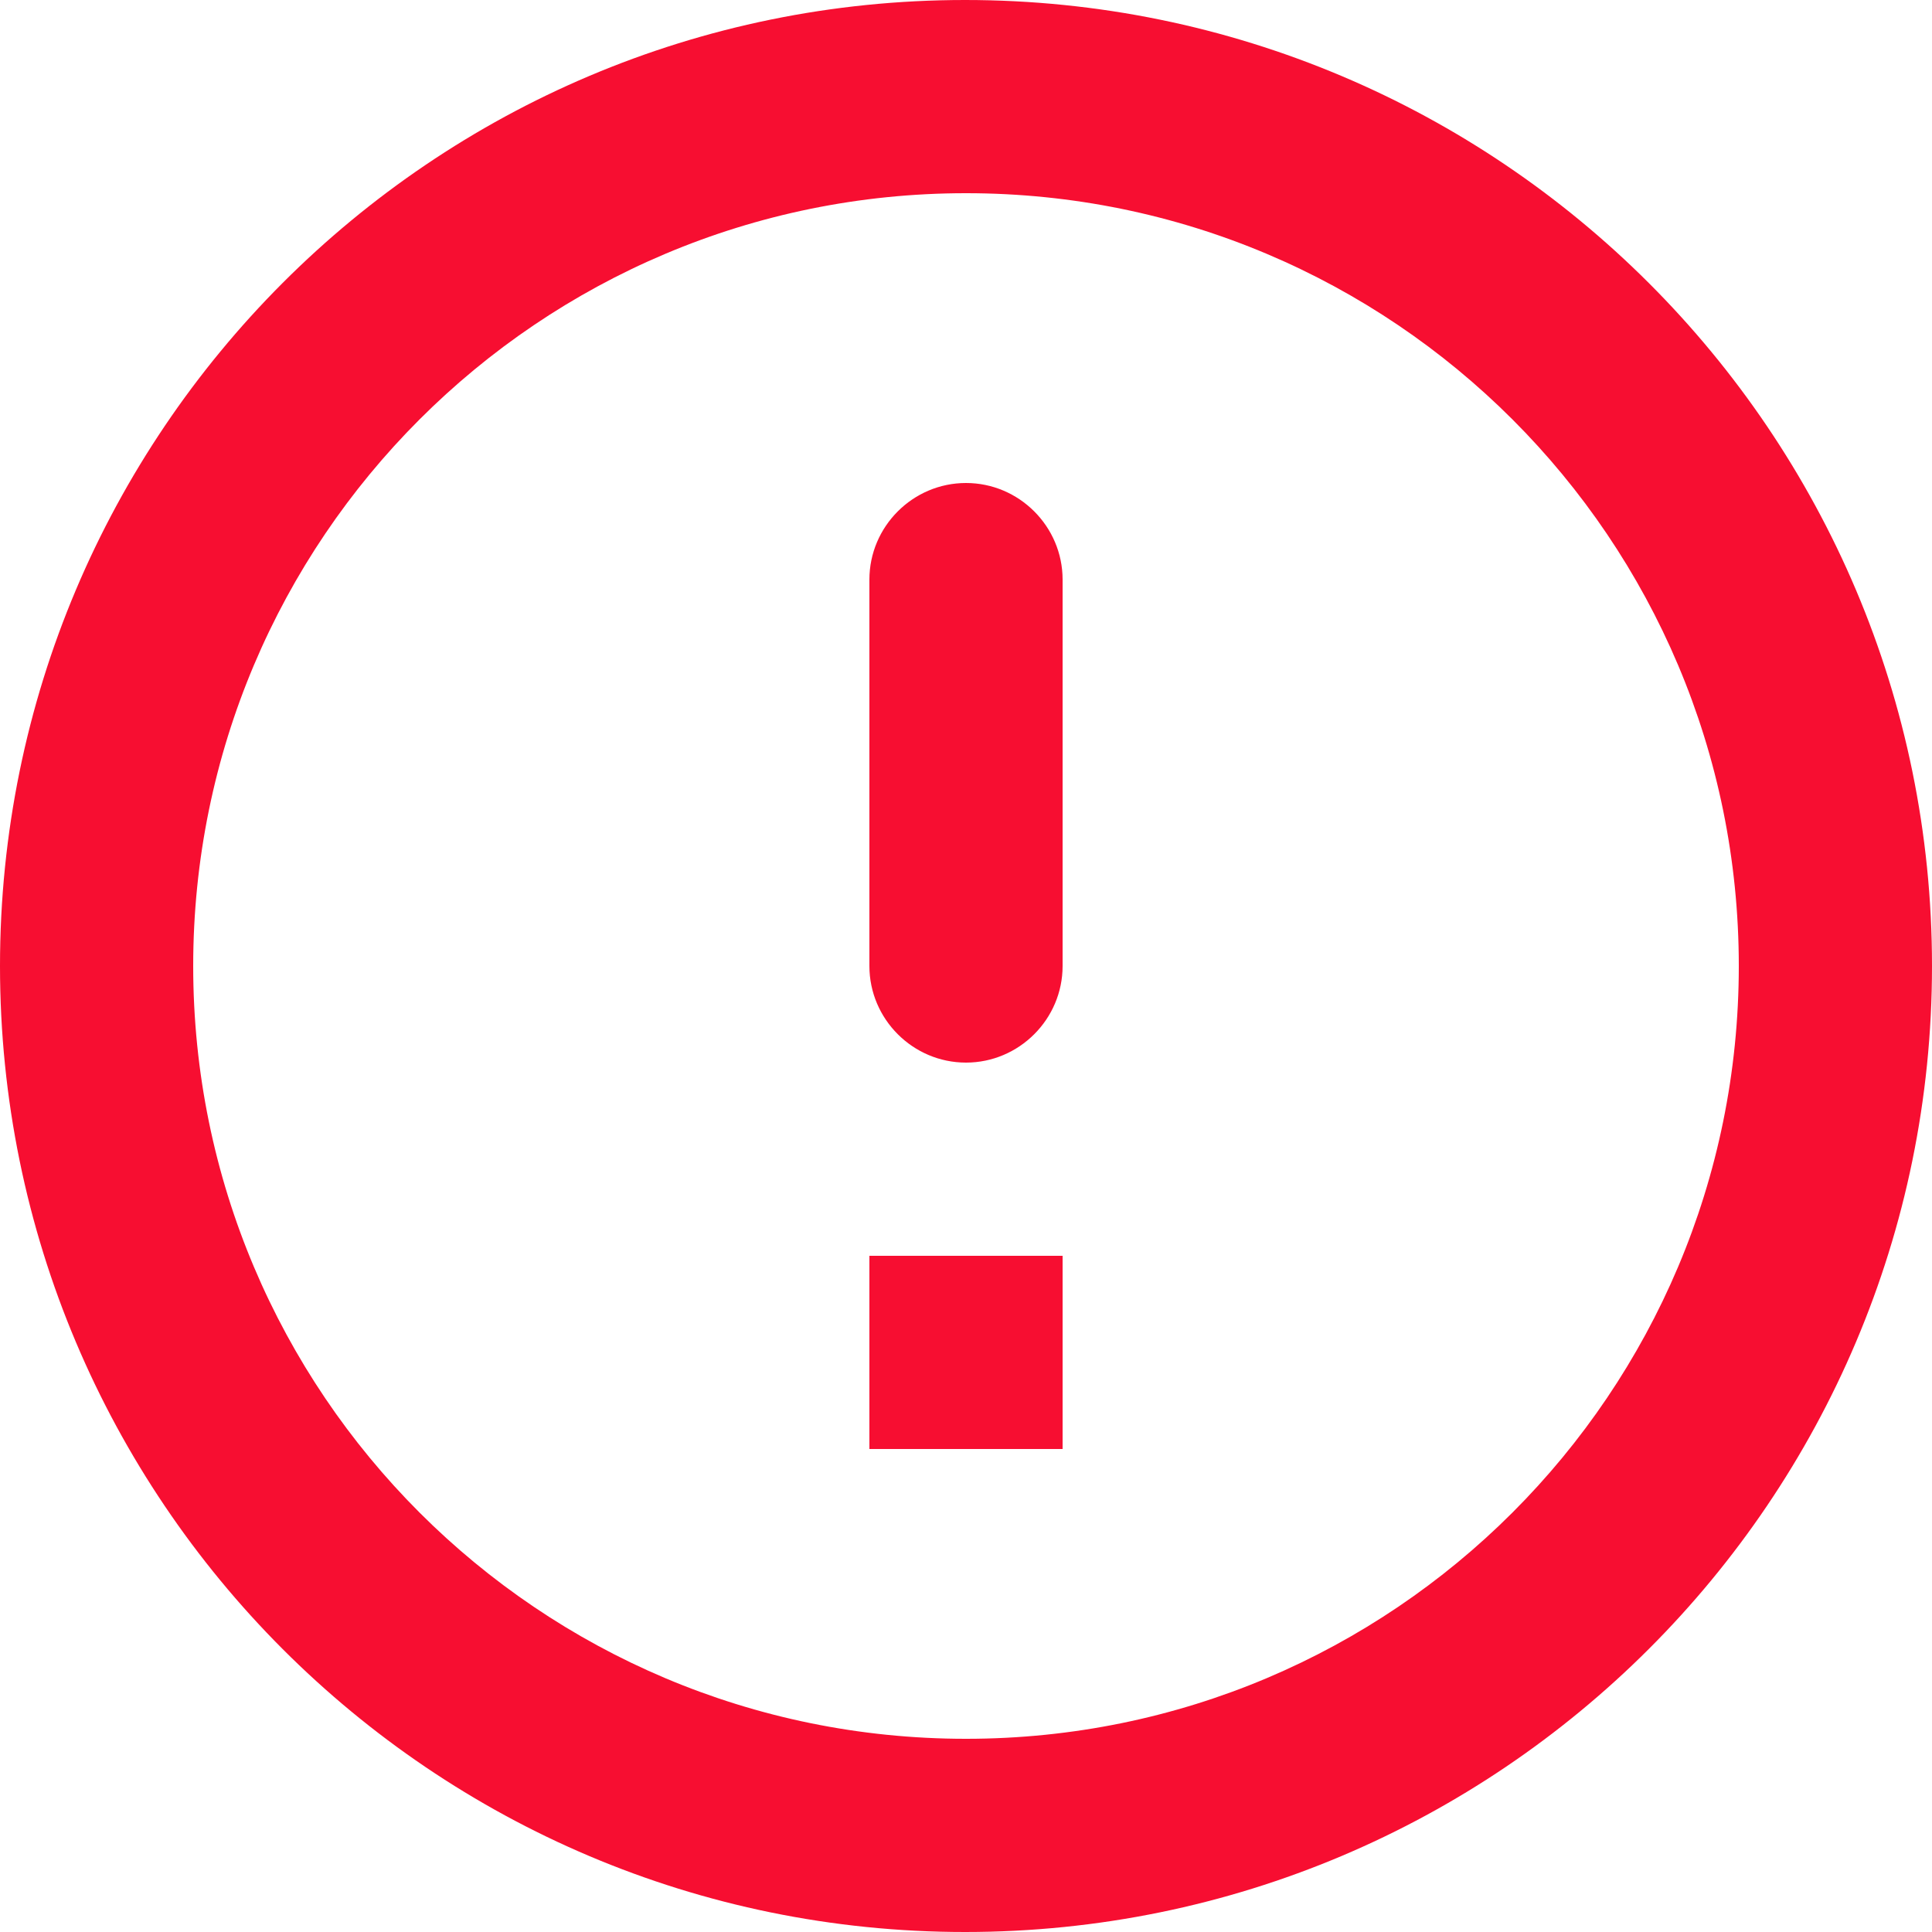 <?xml version="1.0" encoding="UTF-8"?>
<svg width="20px" height="20px" viewBox="0 0 20 20" version="1.1" xmlns="http://www.w3.org/2000/svg" xmlns:xlink="http://www.w3.org/1999/xlink">
    <title>error_outline-24px (1)</title>
    <g id="service" stroke="none" stroke-width="1" fill="none" fill-rule="evenodd">
        <g id="register" transform="translate(-976, -324)" fill="#F70E31" fill-rule="nonzero">
            <g id="Register-Discount" transform="translate(360, 64)">
                <g id="email" transform="translate(72, 228)">
                    <g id="error_outline-24px-(1)" transform="translate(544, 32)">
                        <path d="M10,5 C10.55,5 11,5.45 11,6 L11,10 C11,10.55 10.55,11 10,11 C9.45,11 9,10.55 9,10 L9,6 C9,5.45 9.45,5 10,5 Z M9.99,0 C4.47,0 0,4.48 0,10 C0,15.52 4.47,20 9.99,20 C15.52,20 20,15.52 20,10 C20,4.48 15.52,0 9.99,0 Z M10,18 C5.58,18 2,14.42 2,10 C2,5.58 5.58,2 10,2 C14.42,2 18,5.58 18,10 C18,14.42 14.42,18 10,18 Z M11,15 L9,15 L9,13 L11,13 L11,15 Z" id="Shape"></path>
                    </g>
                </g>
            </g>
        </g>
    </g>
</svg>
